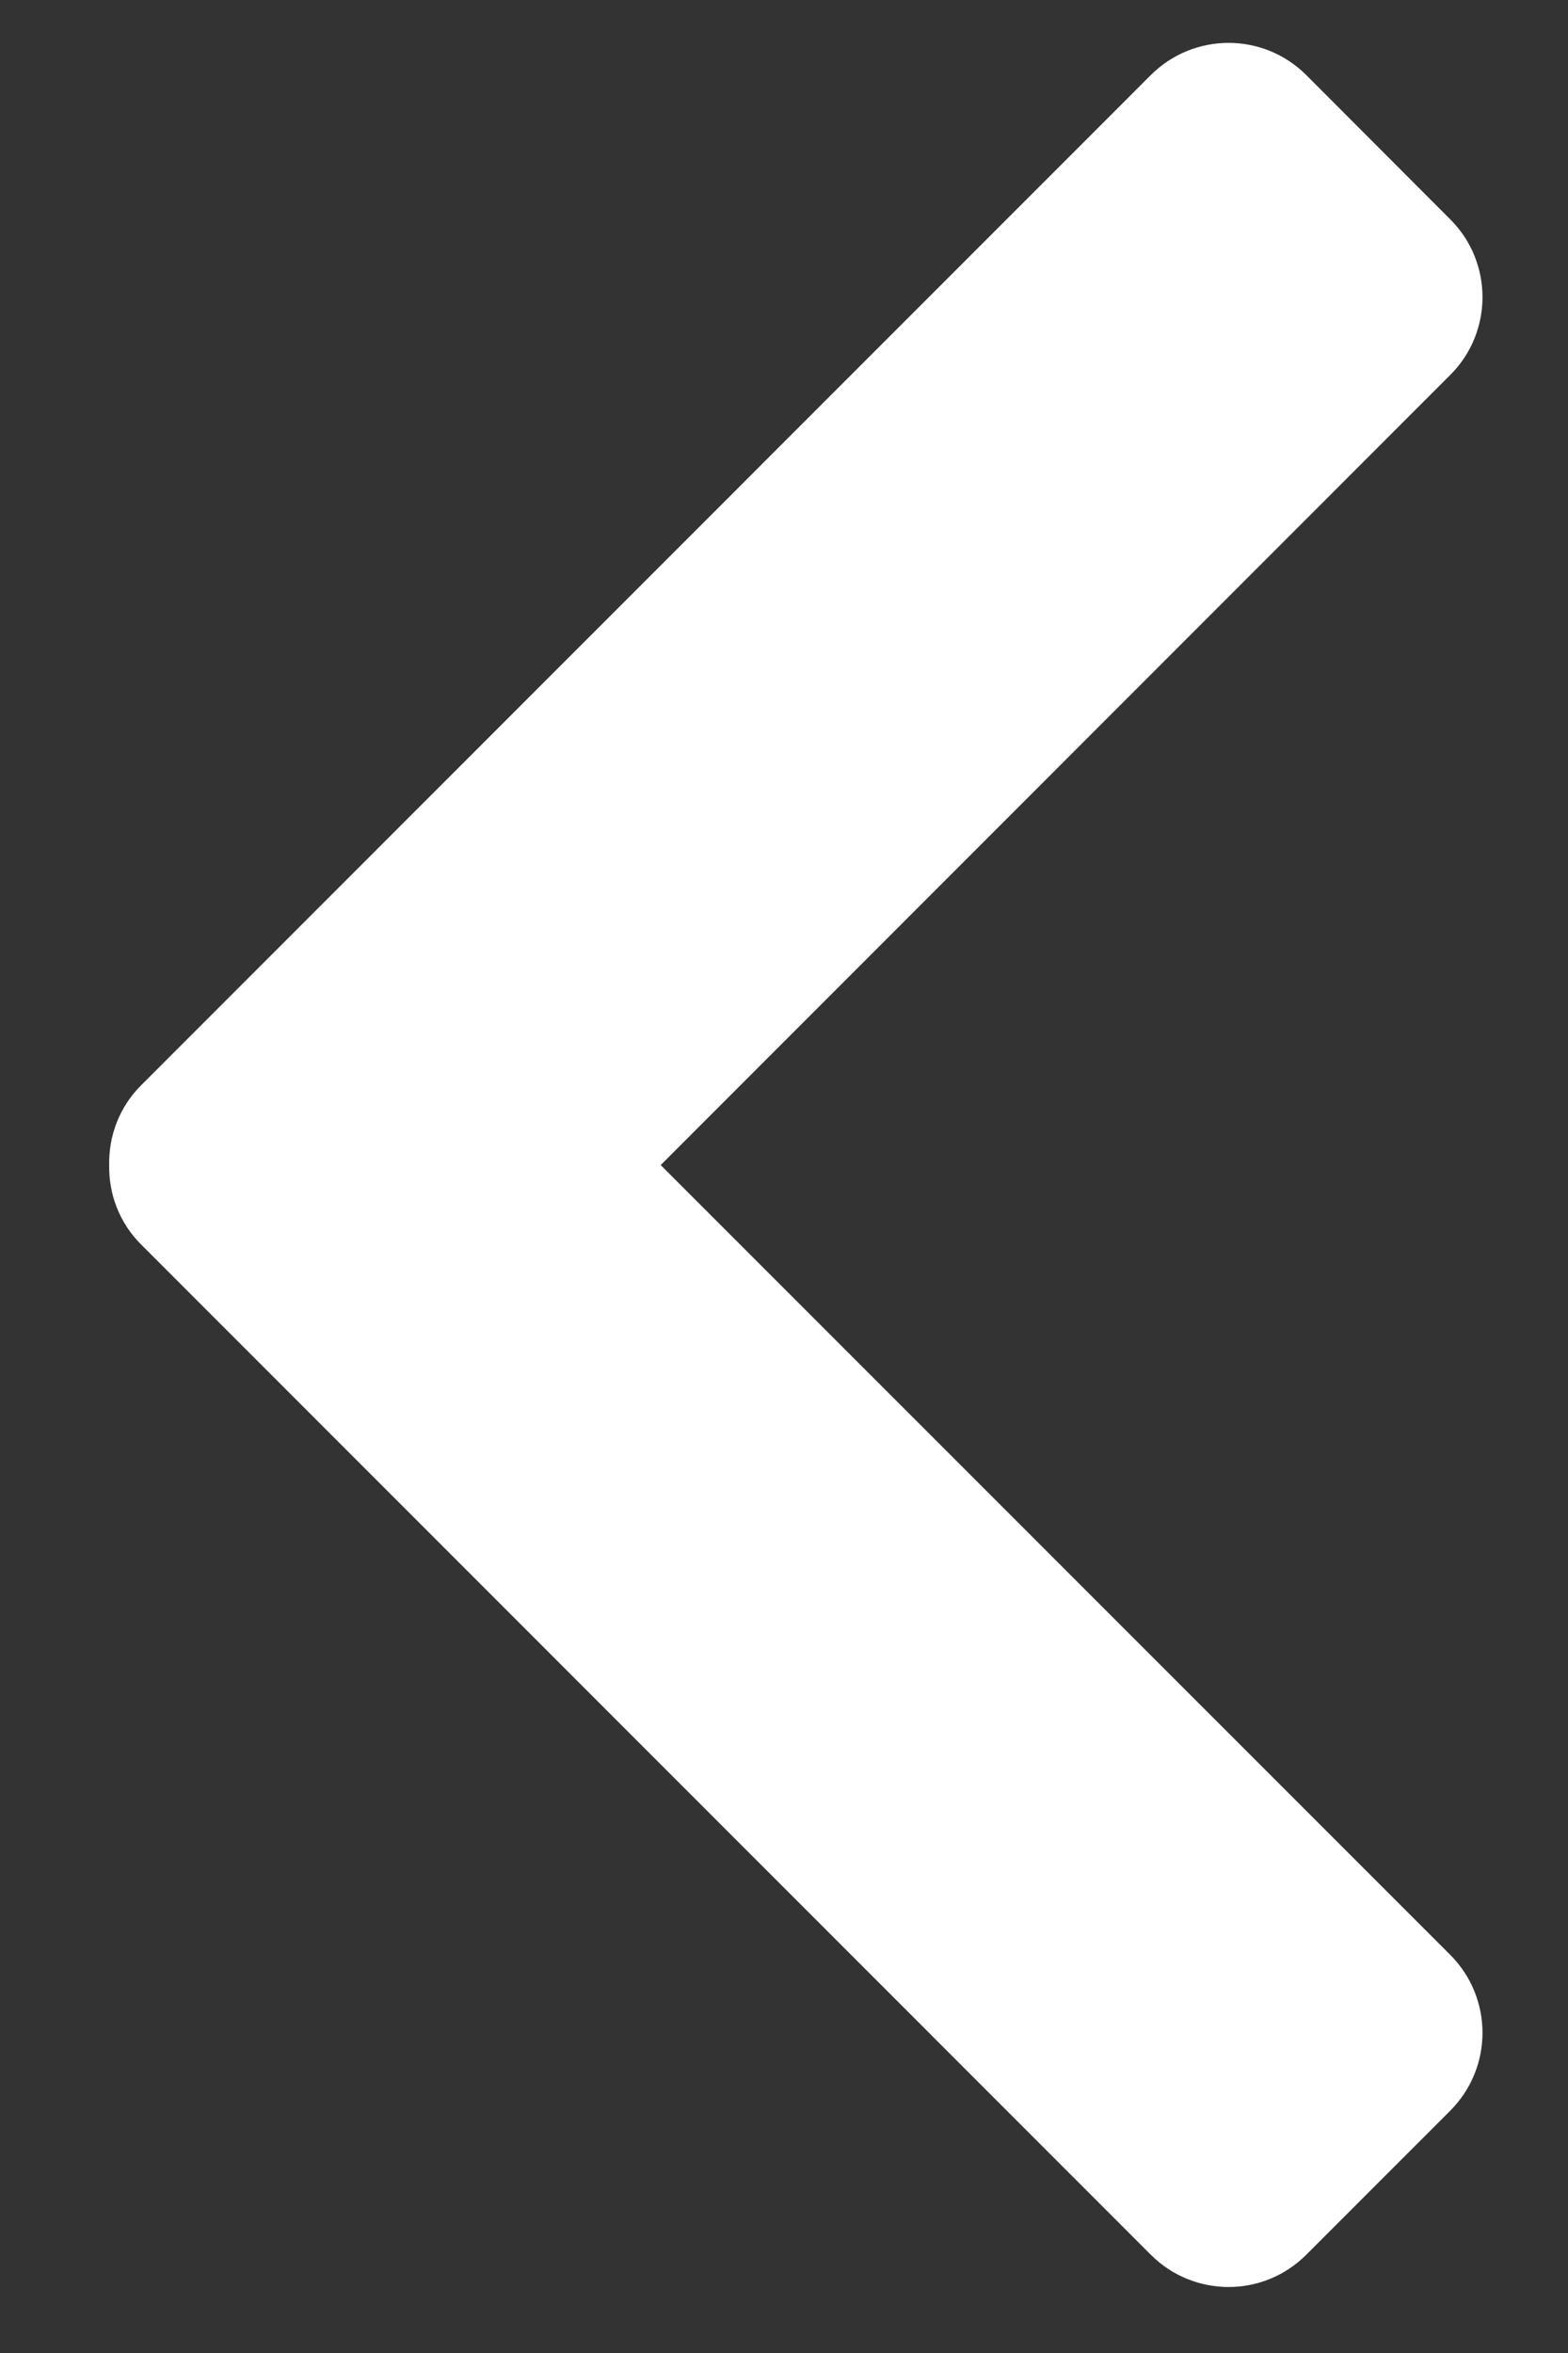<svg width="14" height="21" viewBox="0 0 14 21" fill="none" xmlns="http://www.w3.org/2000/svg">
<rect x="0" y="0" width="14" height="21" fill="#333333" stroke="none"/>
<path d="M12.95 17.448C13.332 17.832 13.332 18.452 12.95 18.836L11.663 20.123C11.28 20.507 10.659 20.507 10.275 20.123L1.26 11.107C1.064 10.912 0.97 10.654 0.975 10.397C0.97 10.14 1.064 9.881 1.26 9.686L10.275 0.67C10.659 0.287 11.28 0.287 11.663 0.67L12.95 1.959C13.332 2.341 13.332 2.963 12.95 3.345L5.899 10.398L12.95 17.448Z" fill="white"/>
</svg>
